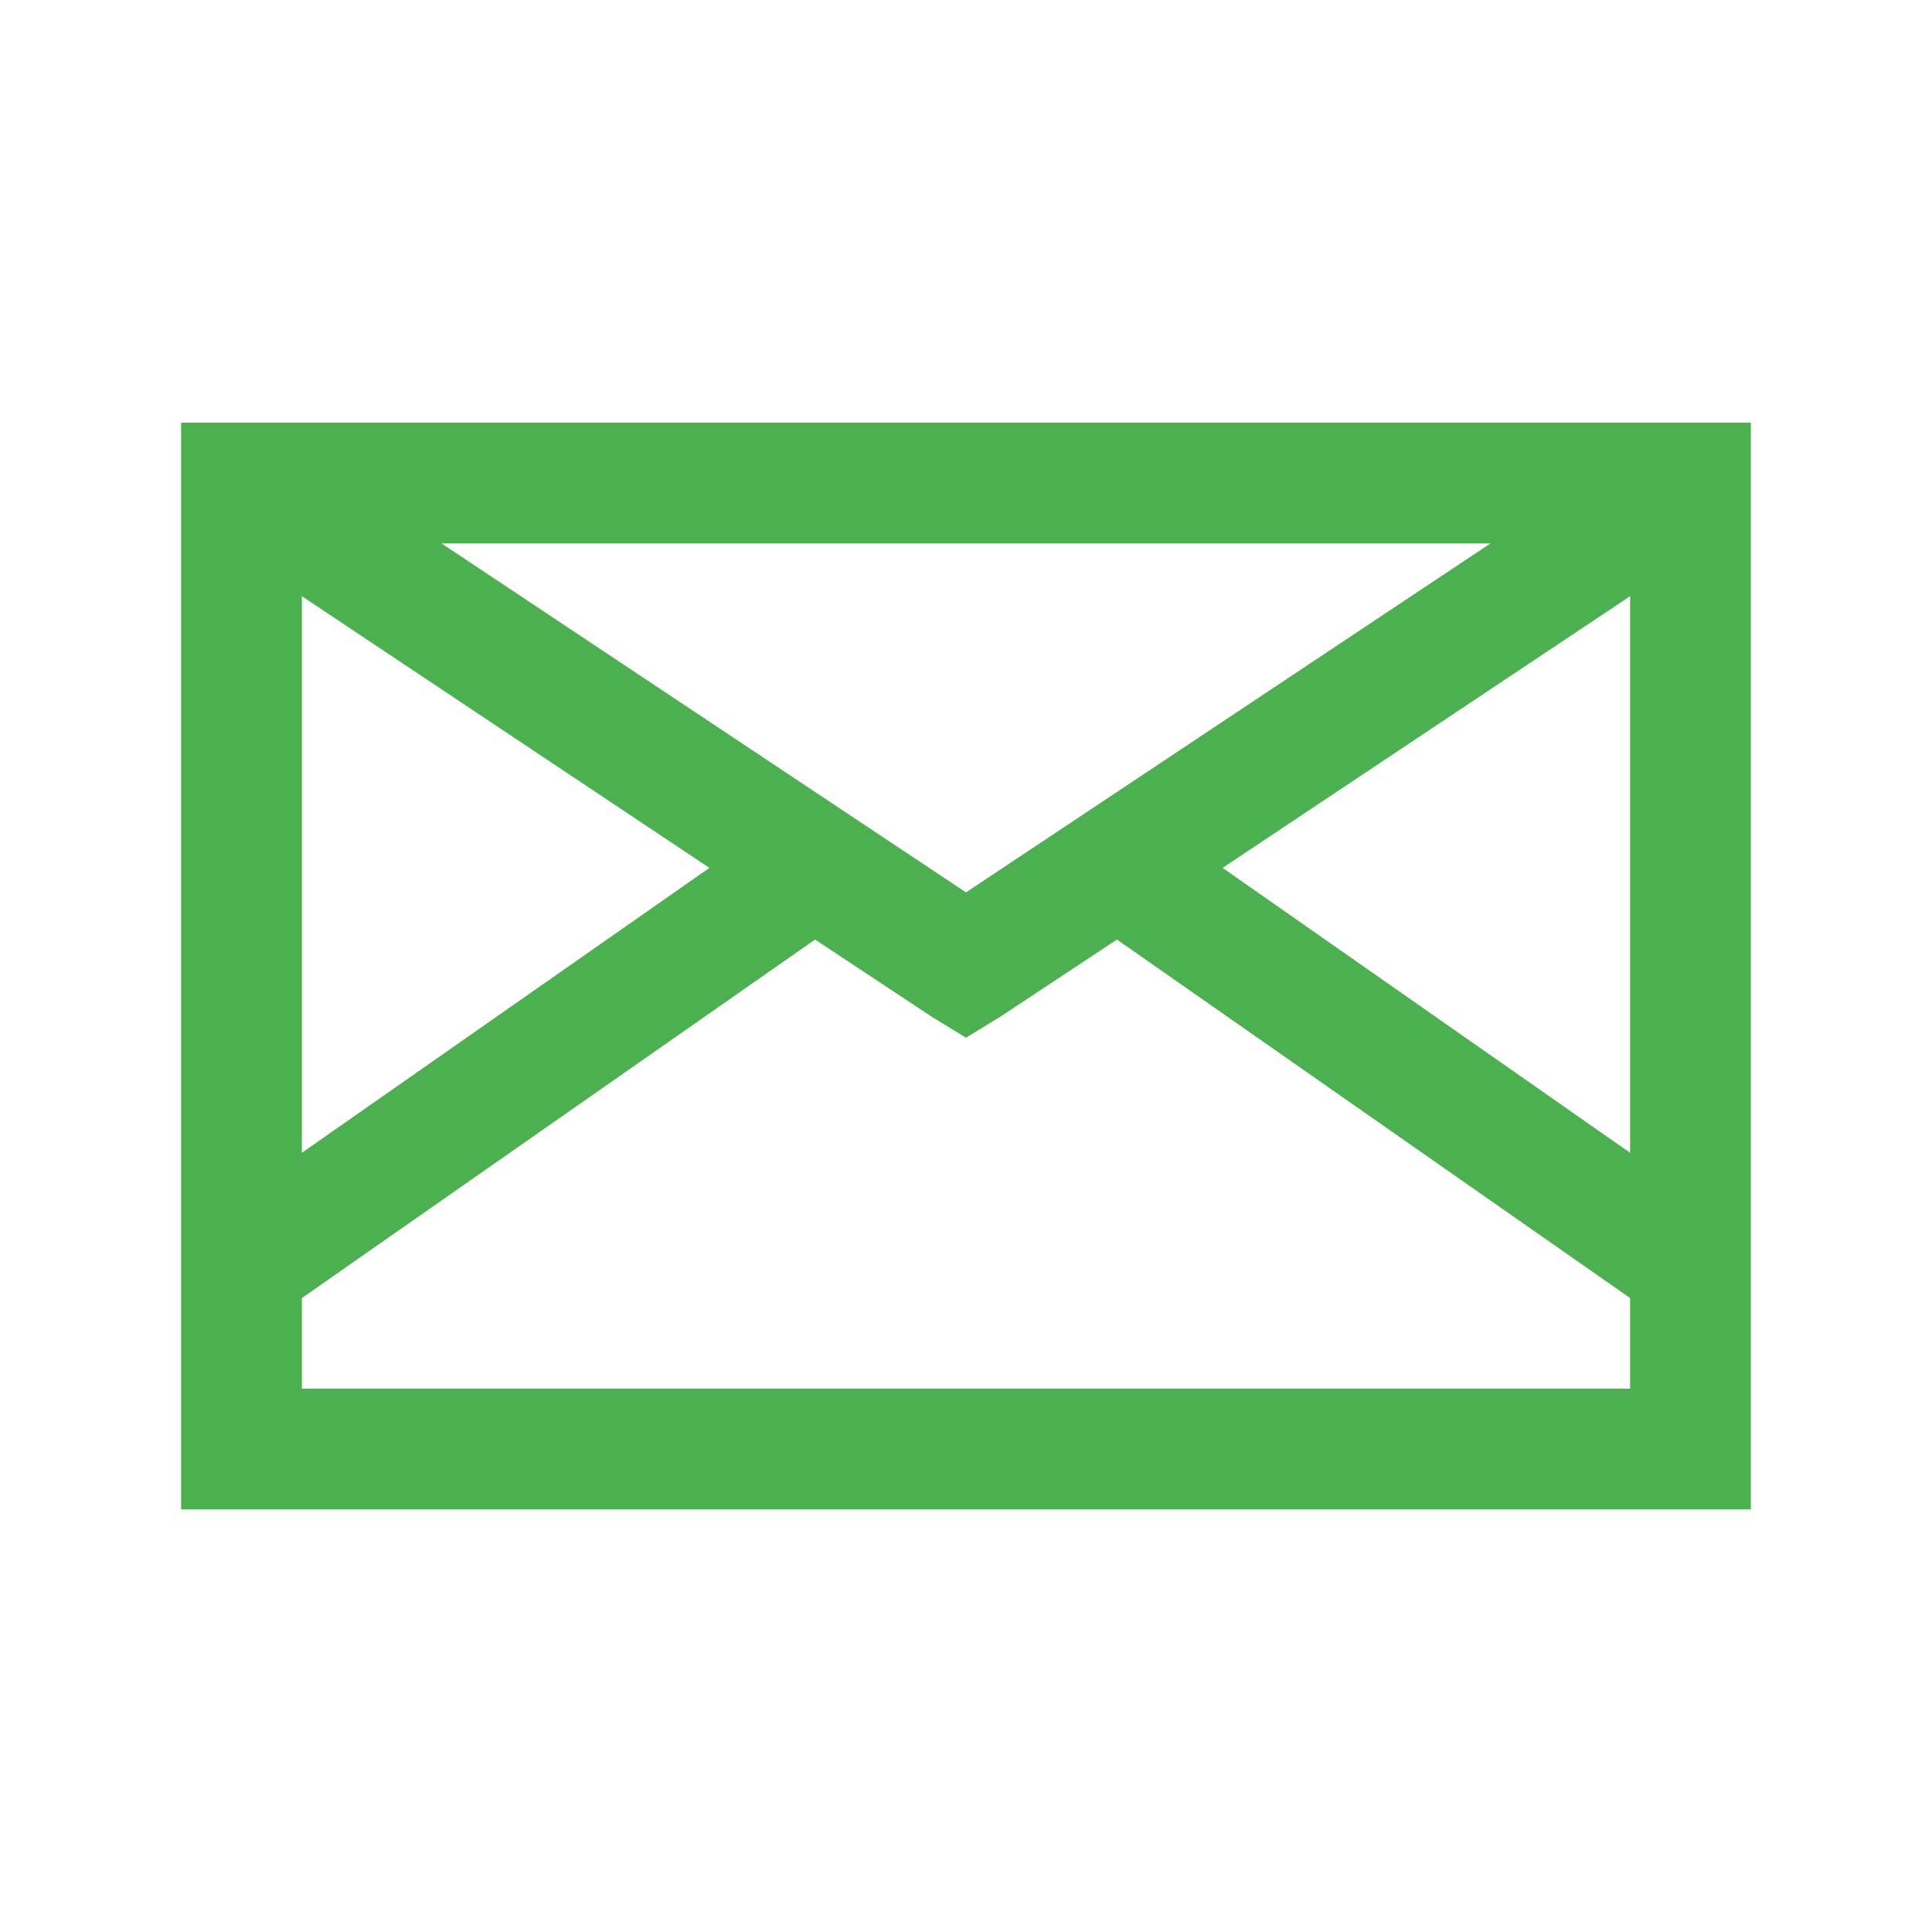 ﻿<?xml version="1.0" encoding="utf-8"?>
<svg xmlns="http://www.w3.org/2000/svg" viewBox="0 0 32 32" width="512" height="512">
  <path d="M3 7L3 25L29 25L29 7 Z M 7.312 9L24.688 9L16 14.781 Z M 5 9.875L11.75 14.375L5 19.094 Z M 27 9.875L27 19.094L20.25 14.375 Z M 13.5 15.562L15.438 16.844L16 17.188L16.562 16.844L18.5 15.562L27 21.5L27 23L5 23L5 21.5Z" fill="#4caf50" />
</svg>